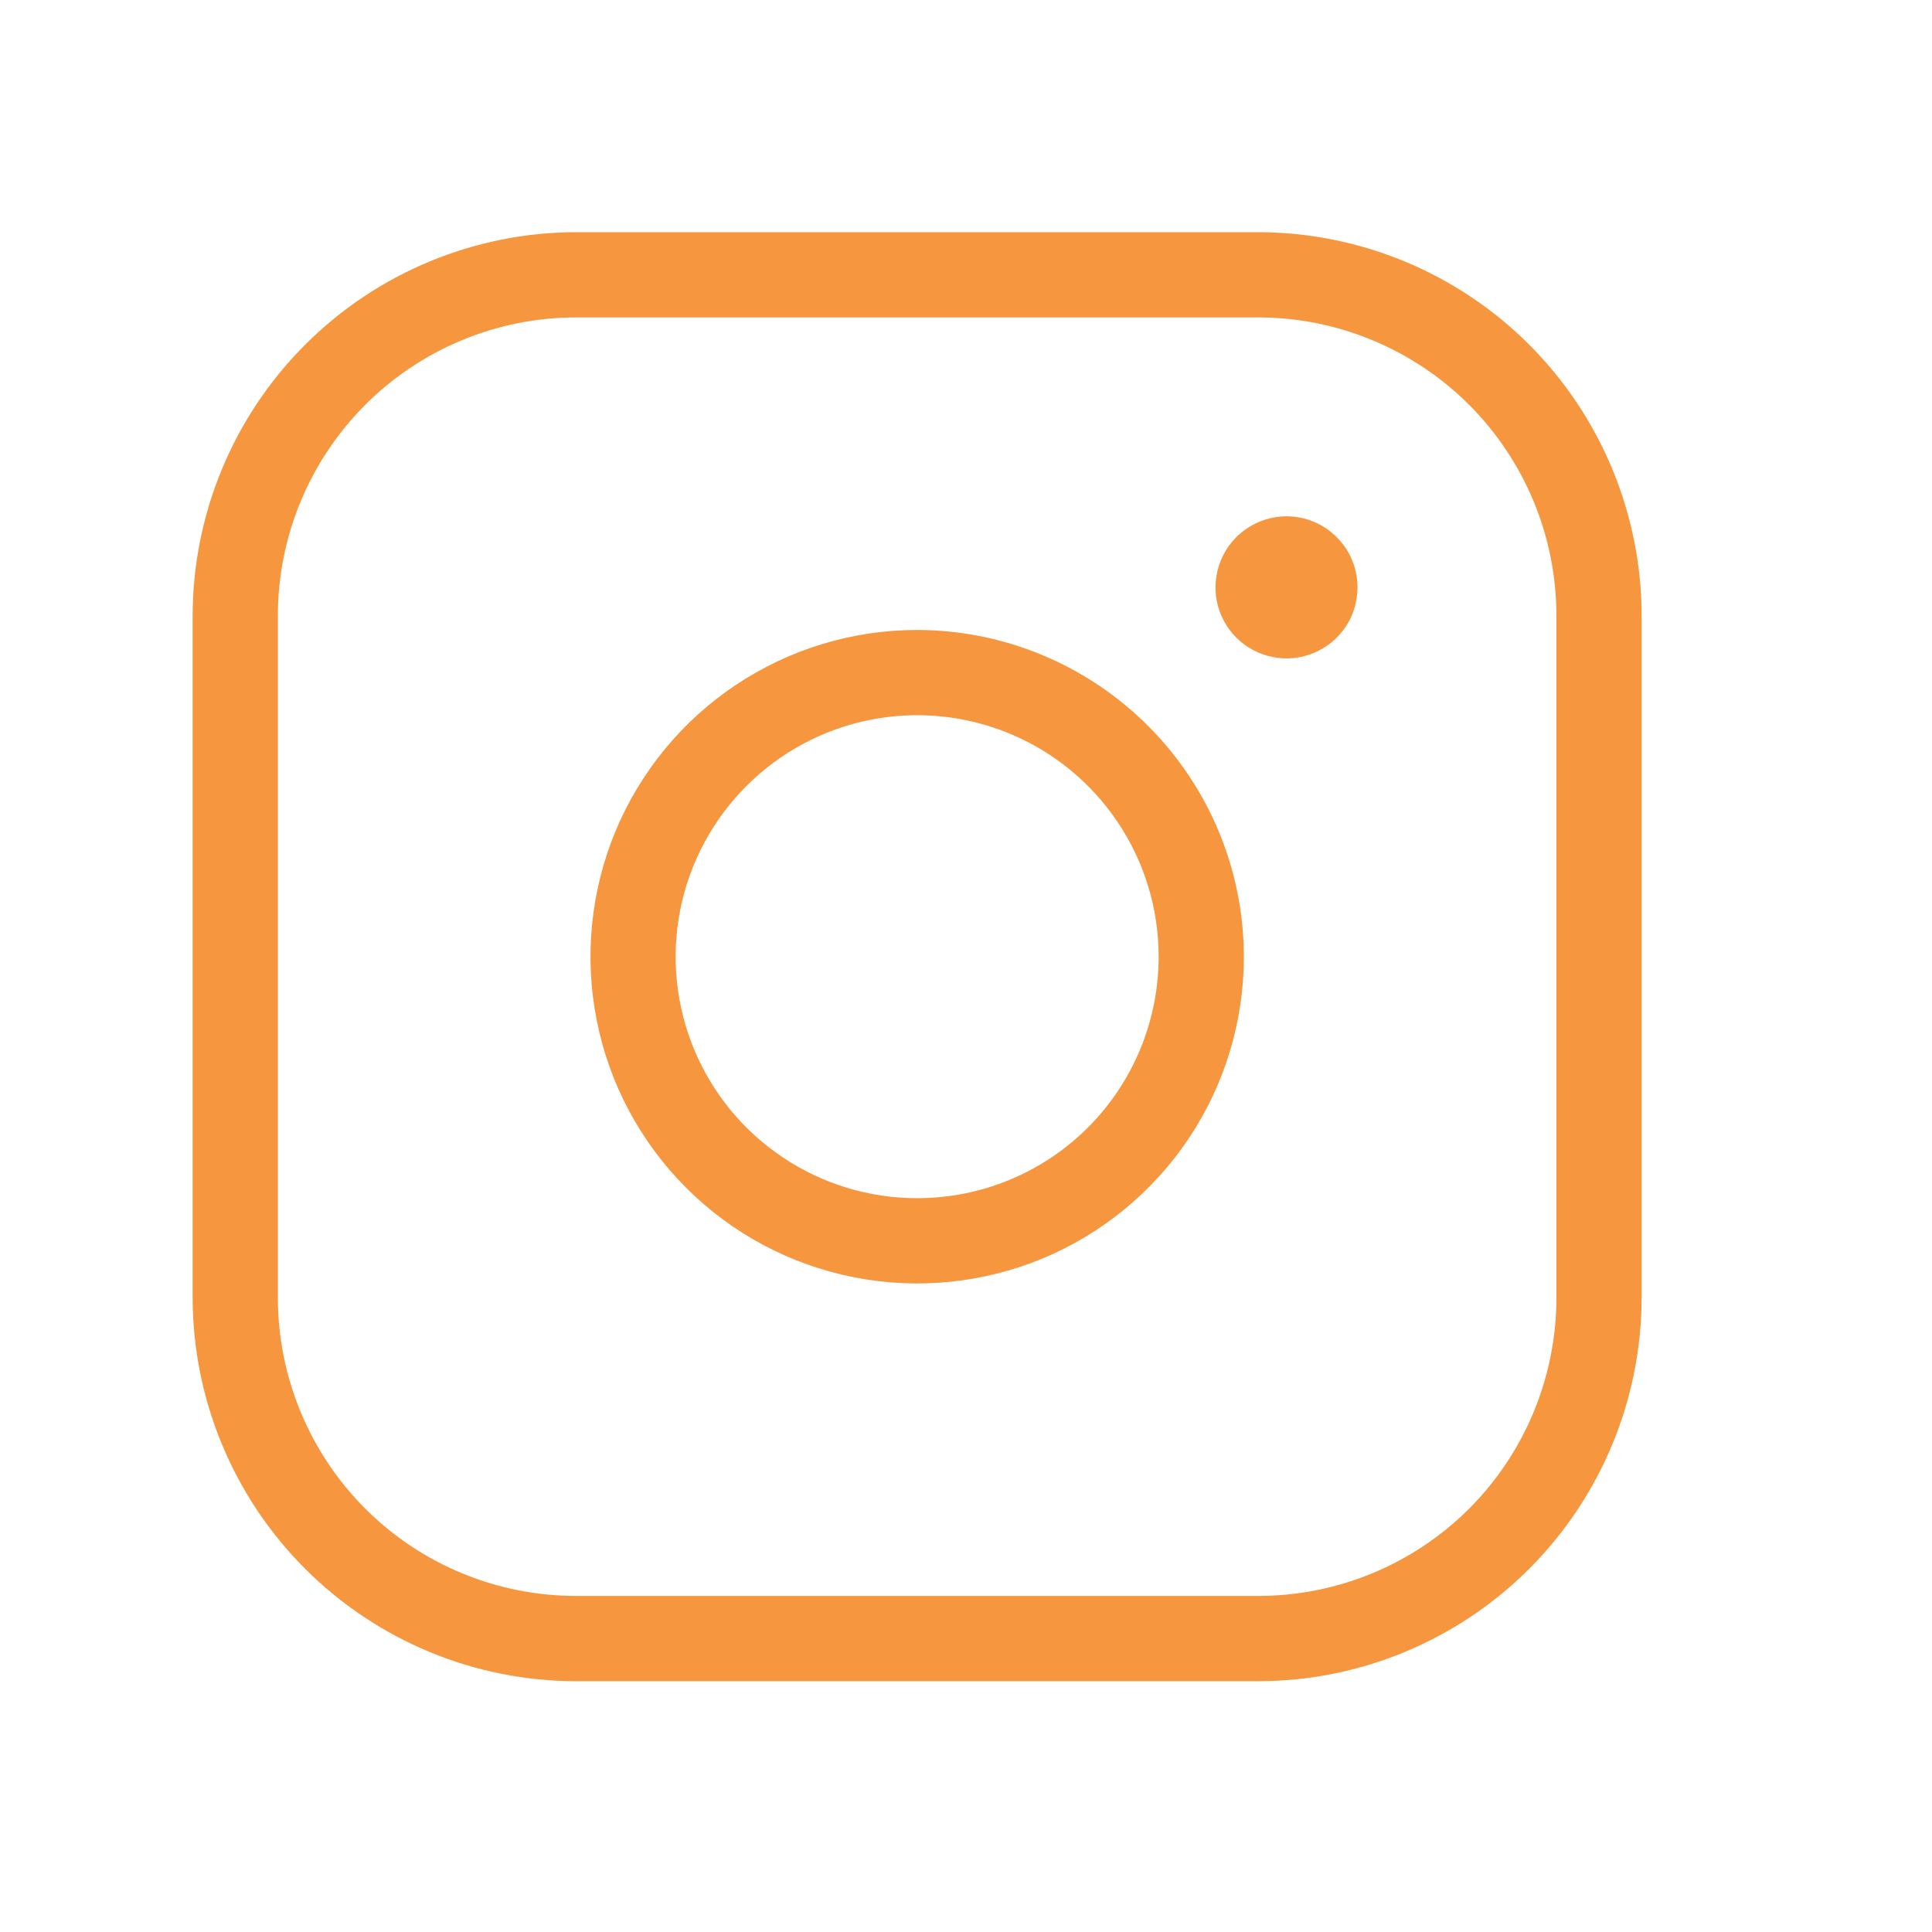 <svg width="17" height="17" viewBox="0 0 17 17" fill="none" xmlns="http://www.w3.org/2000/svg">
<g id="ph:instagram-logo-light">
<path id="Vector" d="M8.07 5.543C7.502 5.543 6.946 5.712 6.473 6.028C6 6.344 5.632 6.793 5.414 7.318C5.197 7.844 5.14 8.422 5.251 8.979C5.361 9.537 5.635 10.049 6.037 10.451C6.439 10.854 6.952 11.127 7.509 11.238C8.067 11.349 8.645 11.292 9.171 11.075C9.696 10.857 10.145 10.489 10.461 10.016C10.777 9.543 10.945 8.987 10.945 8.418C10.944 7.656 10.641 6.926 10.102 6.387C9.563 5.848 8.833 5.544 8.07 5.543ZM8.07 10.543C7.65 10.543 7.239 10.419 6.89 10.185C6.54 9.952 6.268 9.62 6.107 9.232C5.946 8.843 5.904 8.416 5.986 8.004C6.068 7.592 6.271 7.213 6.568 6.916C6.865 6.619 7.244 6.416 7.656 6.334C8.068 6.252 8.495 6.294 8.884 6.455C9.272 6.616 9.604 6.888 9.837 7.238C10.071 7.587 10.195 7.998 10.195 8.418C10.195 8.982 9.971 9.523 9.573 9.921C9.174 10.32 8.634 10.543 8.07 10.543ZM11.07 2.043H5.07C4.176 2.044 3.318 2.4 2.685 3.033C2.052 3.666 1.696 4.524 1.695 5.418V11.418C1.696 12.313 2.052 13.171 2.685 13.804C3.318 14.437 4.176 14.793 5.07 14.793H11.07C11.965 14.793 12.823 14.437 13.456 13.804C14.088 13.171 14.444 12.313 14.445 11.418V5.418C14.444 4.524 14.088 3.666 13.456 3.033C12.823 2.4 11.965 2.044 11.07 2.043ZM13.695 11.418C13.695 12.115 13.419 12.782 12.927 13.275C12.434 13.767 11.767 14.043 11.07 14.043H5.07C4.374 14.043 3.706 13.767 3.214 13.275C2.722 12.782 2.445 12.115 2.445 11.418V5.418C2.445 4.722 2.722 4.055 3.214 3.562C3.706 3.07 4.374 2.793 5.07 2.793H11.07C11.767 2.793 12.434 3.07 12.927 3.562C13.419 4.055 13.695 4.722 13.695 5.418V11.418ZM11.945 5.168C11.945 5.292 11.909 5.413 11.84 5.516C11.771 5.618 11.674 5.699 11.559 5.746C11.445 5.793 11.32 5.806 11.198 5.781C11.077 5.757 10.966 5.698 10.878 5.61C10.791 5.523 10.731 5.412 10.707 5.29C10.683 5.169 10.696 5.043 10.743 4.929C10.79 4.815 10.87 4.717 10.973 4.649C11.076 4.58 11.197 4.543 11.32 4.543C11.486 4.543 11.645 4.609 11.762 4.727C11.88 4.844 11.945 5.003 11.945 5.168Z" fill="#F6973F"/>
</g>
</svg>
